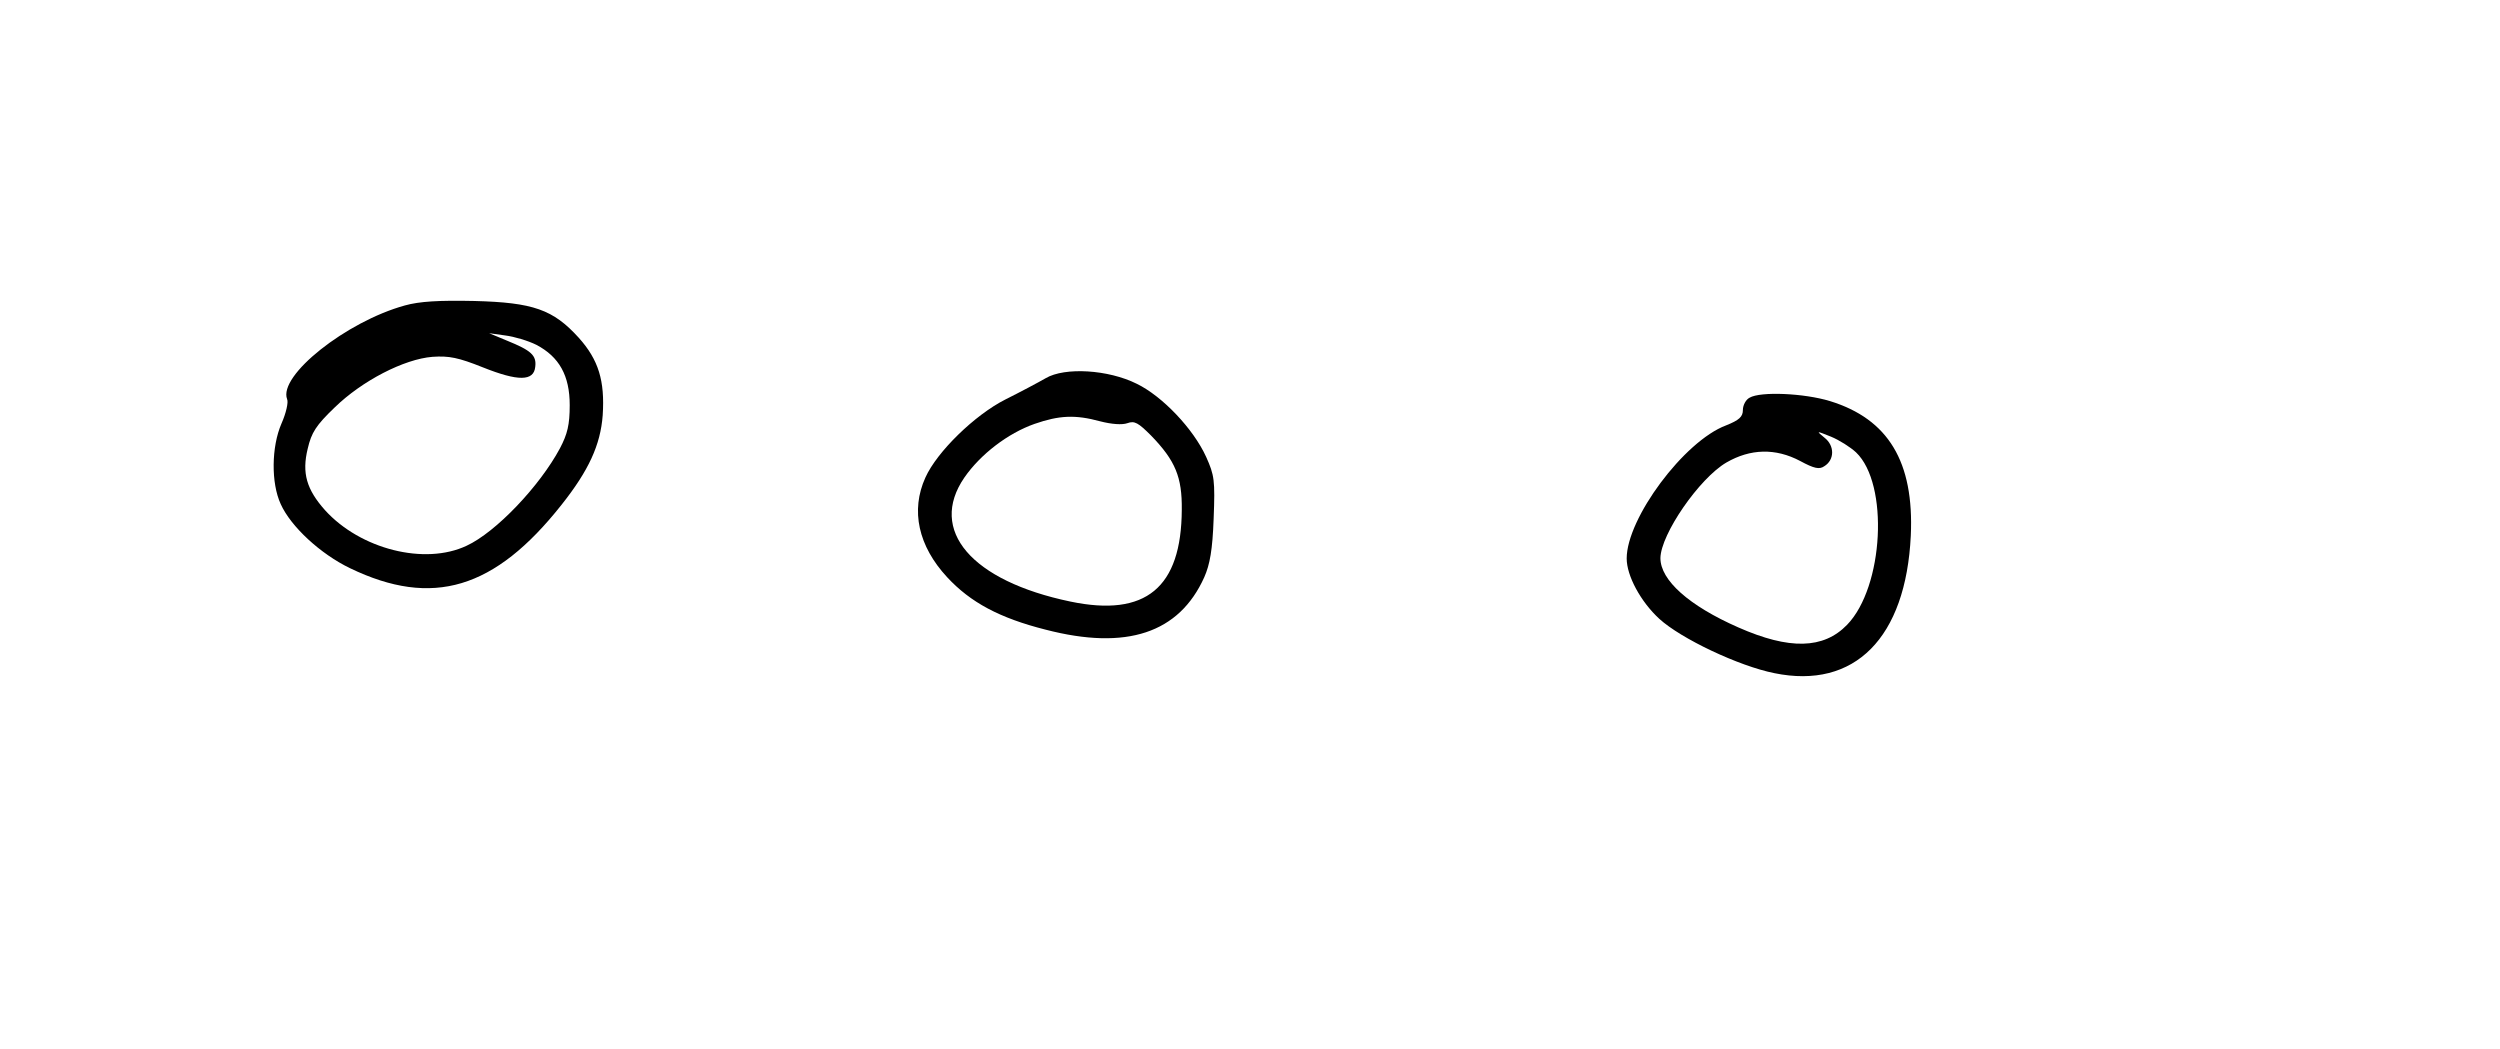 <?xml version="1.0" standalone="no"?>
<!DOCTYPE svg PUBLIC "-//W3C//DTD SVG 20010904//EN"
 "http://www.w3.org/TR/2001/REC-SVG-20010904/DTD/svg10.dtd">
<svg version="1.0" xmlns="http://www.w3.org/2000/svg"
 width="667pt" height="280pt" viewBox="0 0 667 280"
 preserveAspectRatio="xMidYMid meet">
<g transform="translate(0,280) scale(0.1,-0.1)"
fill="#000000" stroke="none">
<path d="M1080 1985 c-156 -43 -338 -187 -314 -250 4 -8 -3 -38 -15 -65 -27
-62 -28 -159 -2 -215 27 -60 106 -133 185 -171 220 -106 386 -56 564 169 73
92 104 160 110 239 6 92 -11 148 -64 207 -68 75 -121 94 -279 98 -93 2 -146
-1 -185 -12z m351 -105 c61 -32 89 -82 89 -161 0 -52 -6 -77 -26 -115 -54
-101 -171 -224 -249 -260 -112 -53 -284 -9 -378 95 -49 55 -62 99 -46 164 10
43 22 62 72 110 73 71 185 129 261 135 44 3 69 -2 134 -28 95 -38 136 -37 140
1 4 31 -11 44 -75 70 l-48 20 43 -6 c24 -3 61 -14 83 -25z"/>
<path d="M2790 1791 c-19 -11 -68 -37 -108 -57 -81 -41 -182 -139 -213 -208
-40 -88 -19 -183 58 -266 62 -67 140 -109 263 -140 216 -56 356 -9 423 140 15
34 22 73 25 156 4 103 2 116 -20 165 -34 75 -117 162 -185 195 -76 38 -192 45
-243 15z m145 -115 c31 -8 59 -10 73 -5 19 7 29 1 63 -33 65 -67 83 -111 82
-198 -1 -208 -96 -287 -297 -245 -264 55 -380 190 -283 331 43 62 116 118 187
143 66 23 109 25 175 7z"/>
<path d="M4668 1739 c-10 -5 -18 -20 -18 -33 0 -18 -10 -27 -45 -41 -112 -42
-265 -248 -265 -355 0 -46 37 -115 87 -161 58 -53 212 -126 307 -145 214 -44
351 94 364 367 9 197 -60 311 -216 359 -69 21 -185 26 -214 9z m284 -146 c88
-84 74 -359 -24 -460 -63 -65 -154 -67 -290 -7 -132 58 -208 126 -208 185 1
64 104 213 176 255 64 37 131 39 197 4 37 -20 51 -23 64 -14 28 17 28 55 1 76
-23 19 -23 19 17 3 22 -9 52 -28 67 -42z"/>
</g>
</svg>
